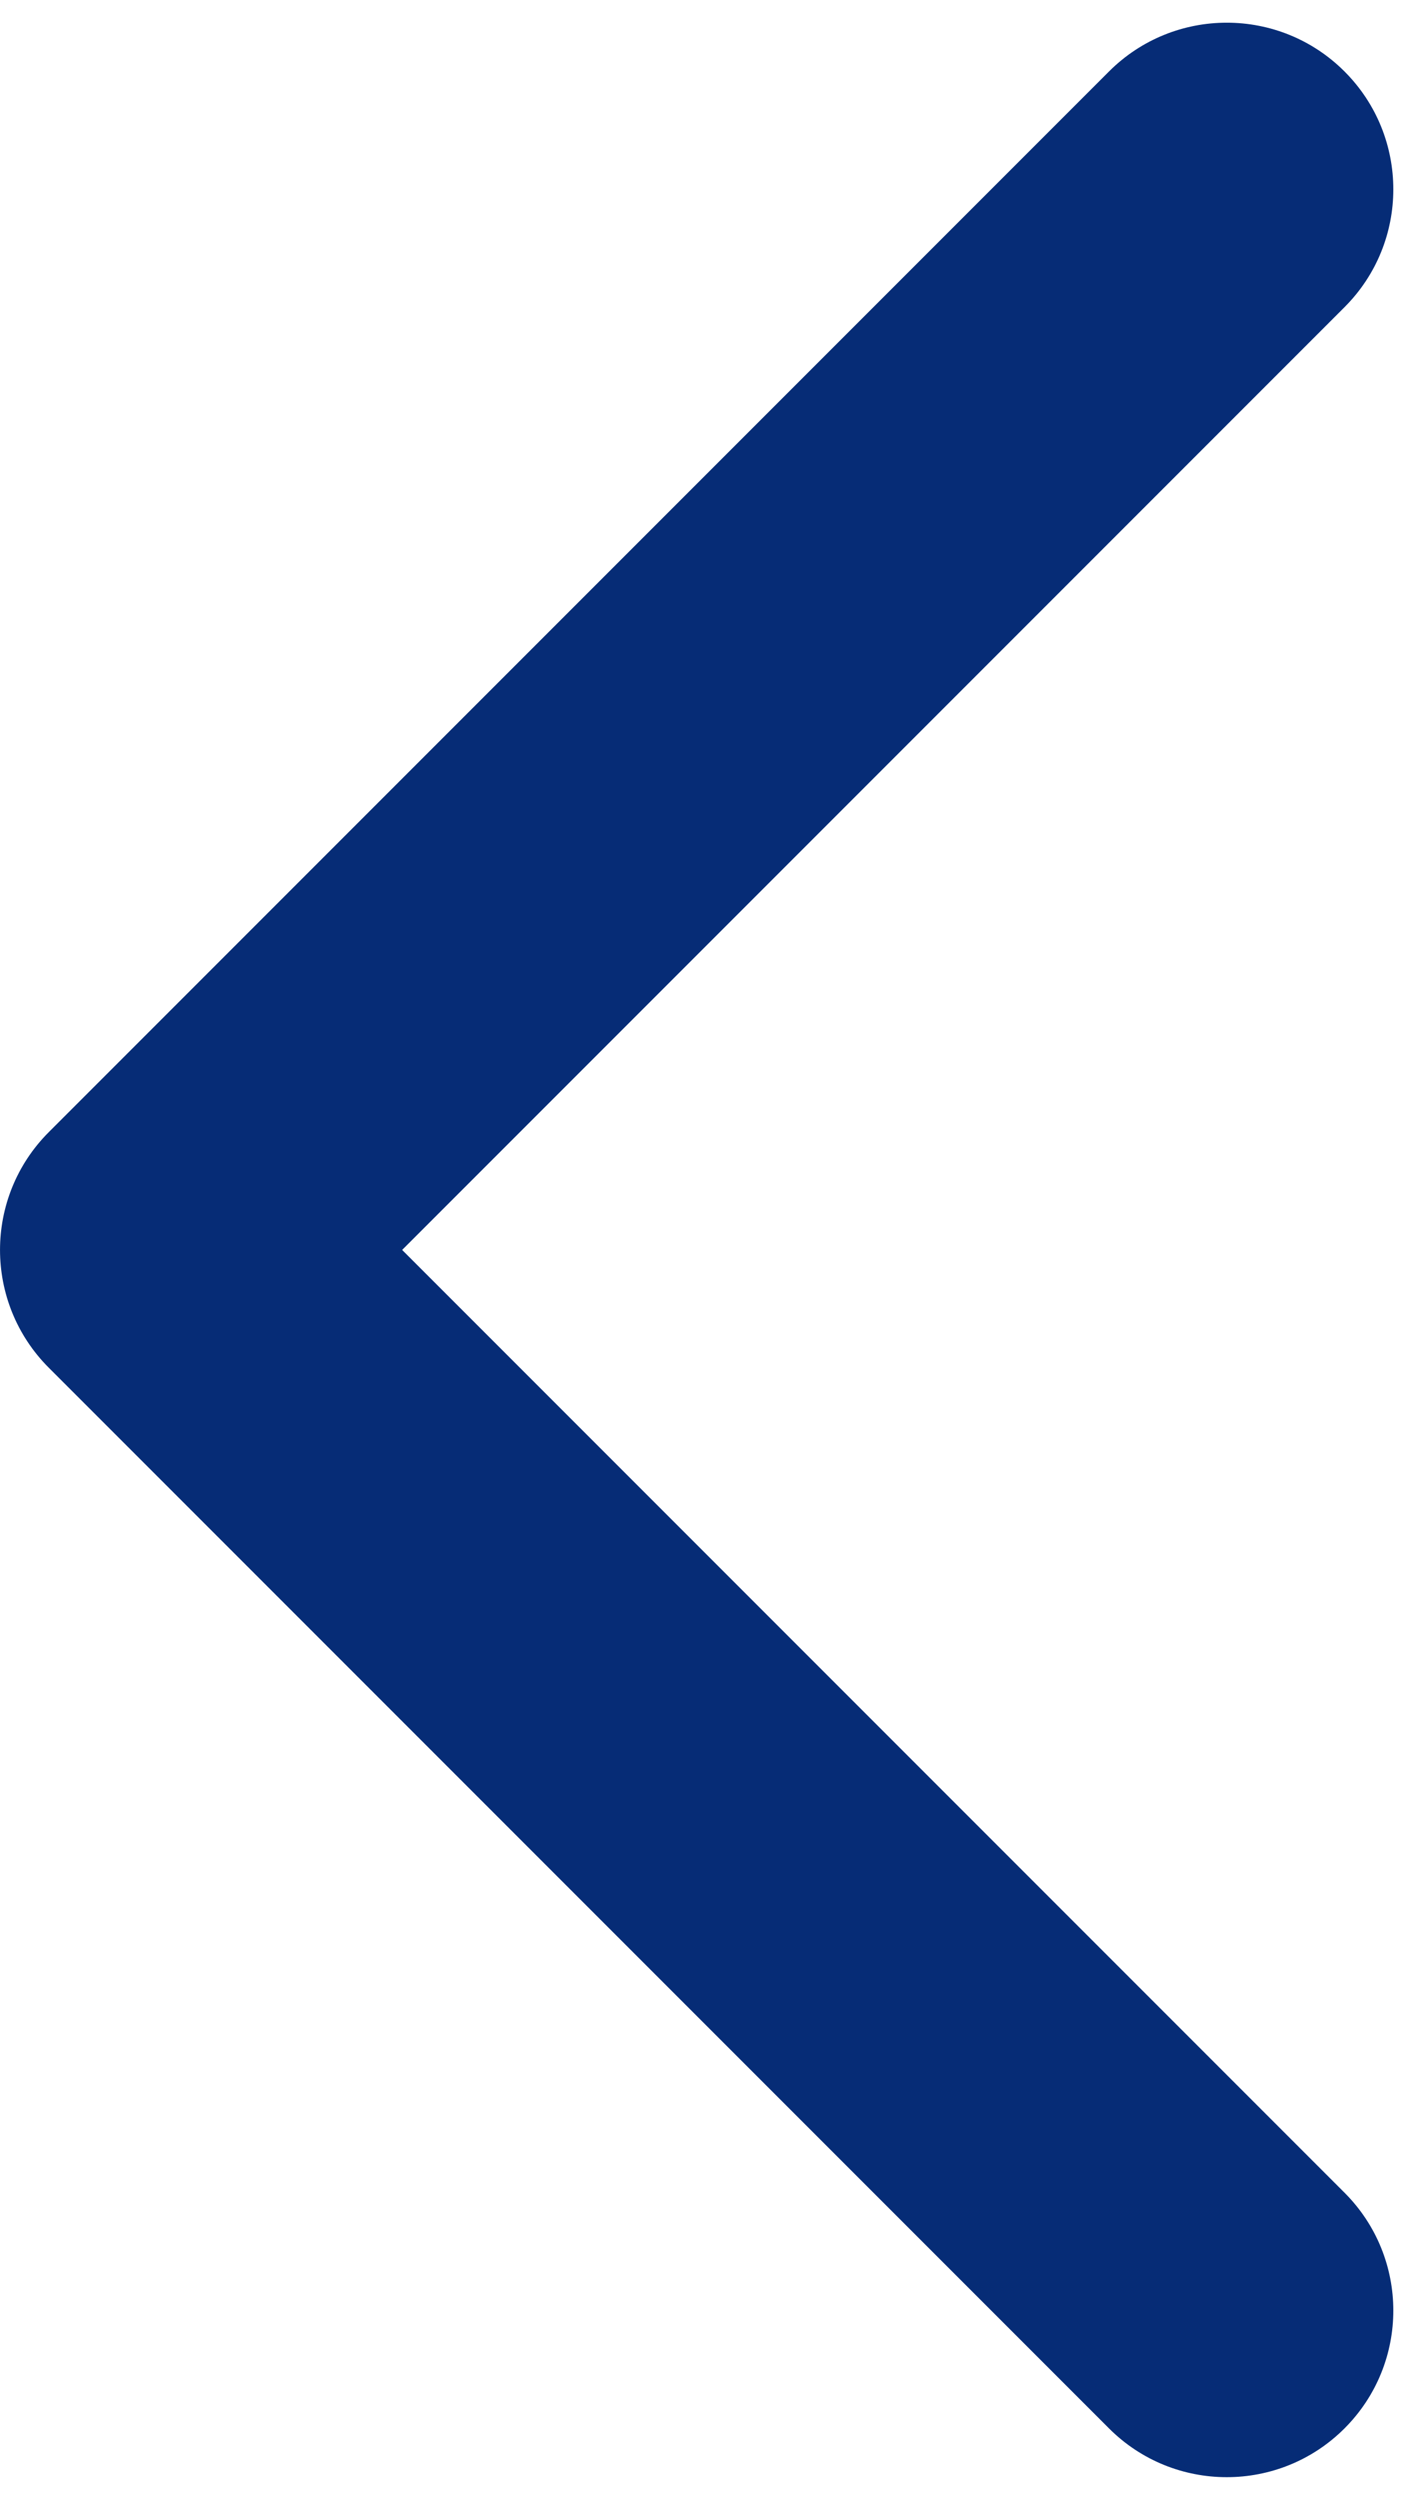 <svg width="17" height="30" viewBox="0 0 17 30" fill="none" xmlns="http://www.w3.org/2000/svg">
<path d="M0.586 16.414C-0.195 15.633 -0.195 14.367 0.586 13.586L13.314 0.858C14.095 0.077 15.361 0.077 16.142 0.858C16.923 1.639 16.923 2.905 16.142 3.686L4.828 15L16.142 26.314C16.923 27.095 16.923 28.361 16.142 29.142C15.361 29.923 14.095 29.923 13.314 29.142L0.586 16.414ZM3 17H2L2 13H3L3 17Z" fill="#062C76"/>
</svg>
